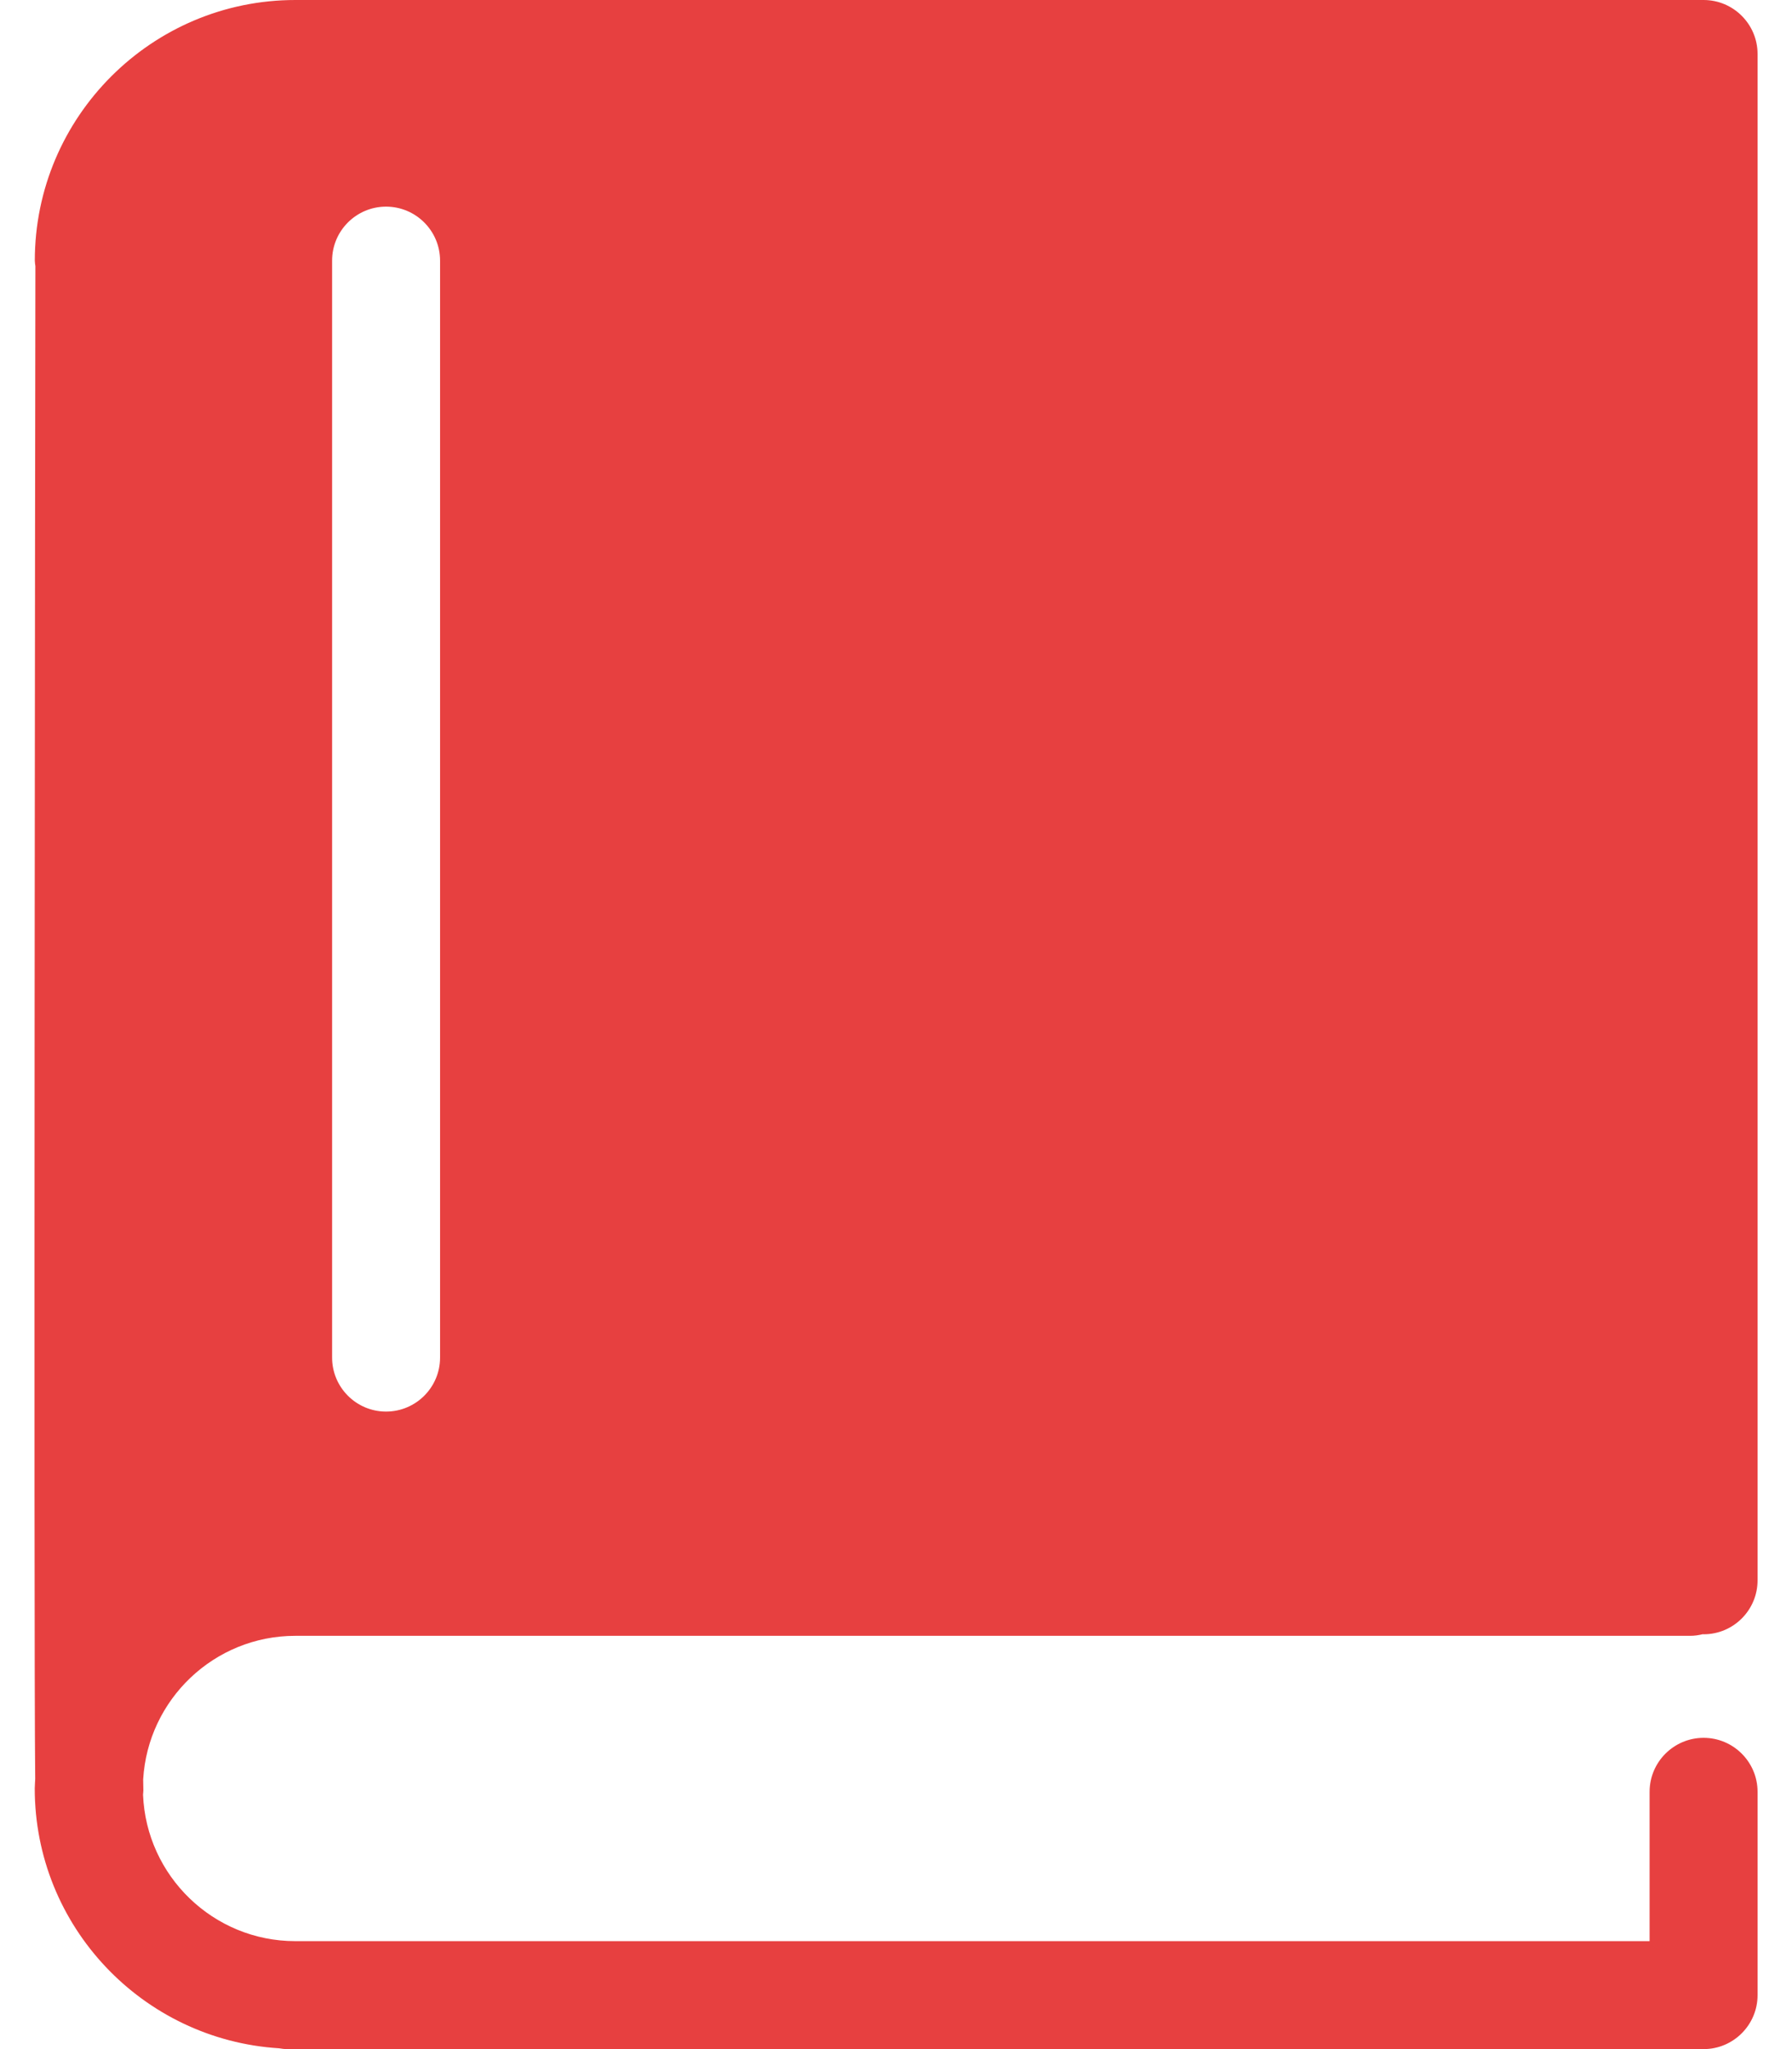 <svg width="28" height="32" viewBox="0 0 28 32" fill="none" xmlns="http://www.w3.org/2000/svg">
<path d="M4.614 25.546H26.411C26.478 25.546 26.543 25.536 26.605 25.521C26.61 25.521 26.614 25.522 26.619 25.522C27.084 25.522 27.462 25.145 27.462 24.679V0.843C27.462 0.378 27.084 0 26.619 0H26.413H5.963H4.615C2.37 0 0.544 1.826 0.544 4.07C0.544 4.1 0.55 4.129 0.553 4.158C0.55 6.231 0.525 25.279 0.55 27.783C0.549 27.832 0.543 27.88 0.543 27.93C0.543 30.087 2.232 31.854 4.358 31.987C4.4 31.994 4.442 32 4.486 32H26.619C27.084 32 27.462 31.622 27.462 31.157V27.982C27.462 27.517 27.084 27.139 26.619 27.139C26.154 27.139 25.775 27.517 25.775 27.982V30.314H4.614C3.332 30.314 2.286 29.296 2.235 28.027C2.236 28.005 2.24 27.983 2.24 27.96C2.239 27.923 2.238 27.865 2.237 27.789C2.31 26.54 3.347 25.546 4.614 25.546ZM5.189 4.07C5.189 3.605 5.567 3.227 6.032 3.227C6.498 3.227 6.876 3.605 6.876 4.07V21.201C6.876 21.666 6.498 22.044 6.032 22.044C5.567 22.044 5.189 21.666 5.189 21.201V4.07Z" fill="#E74040"/>
</svg>
